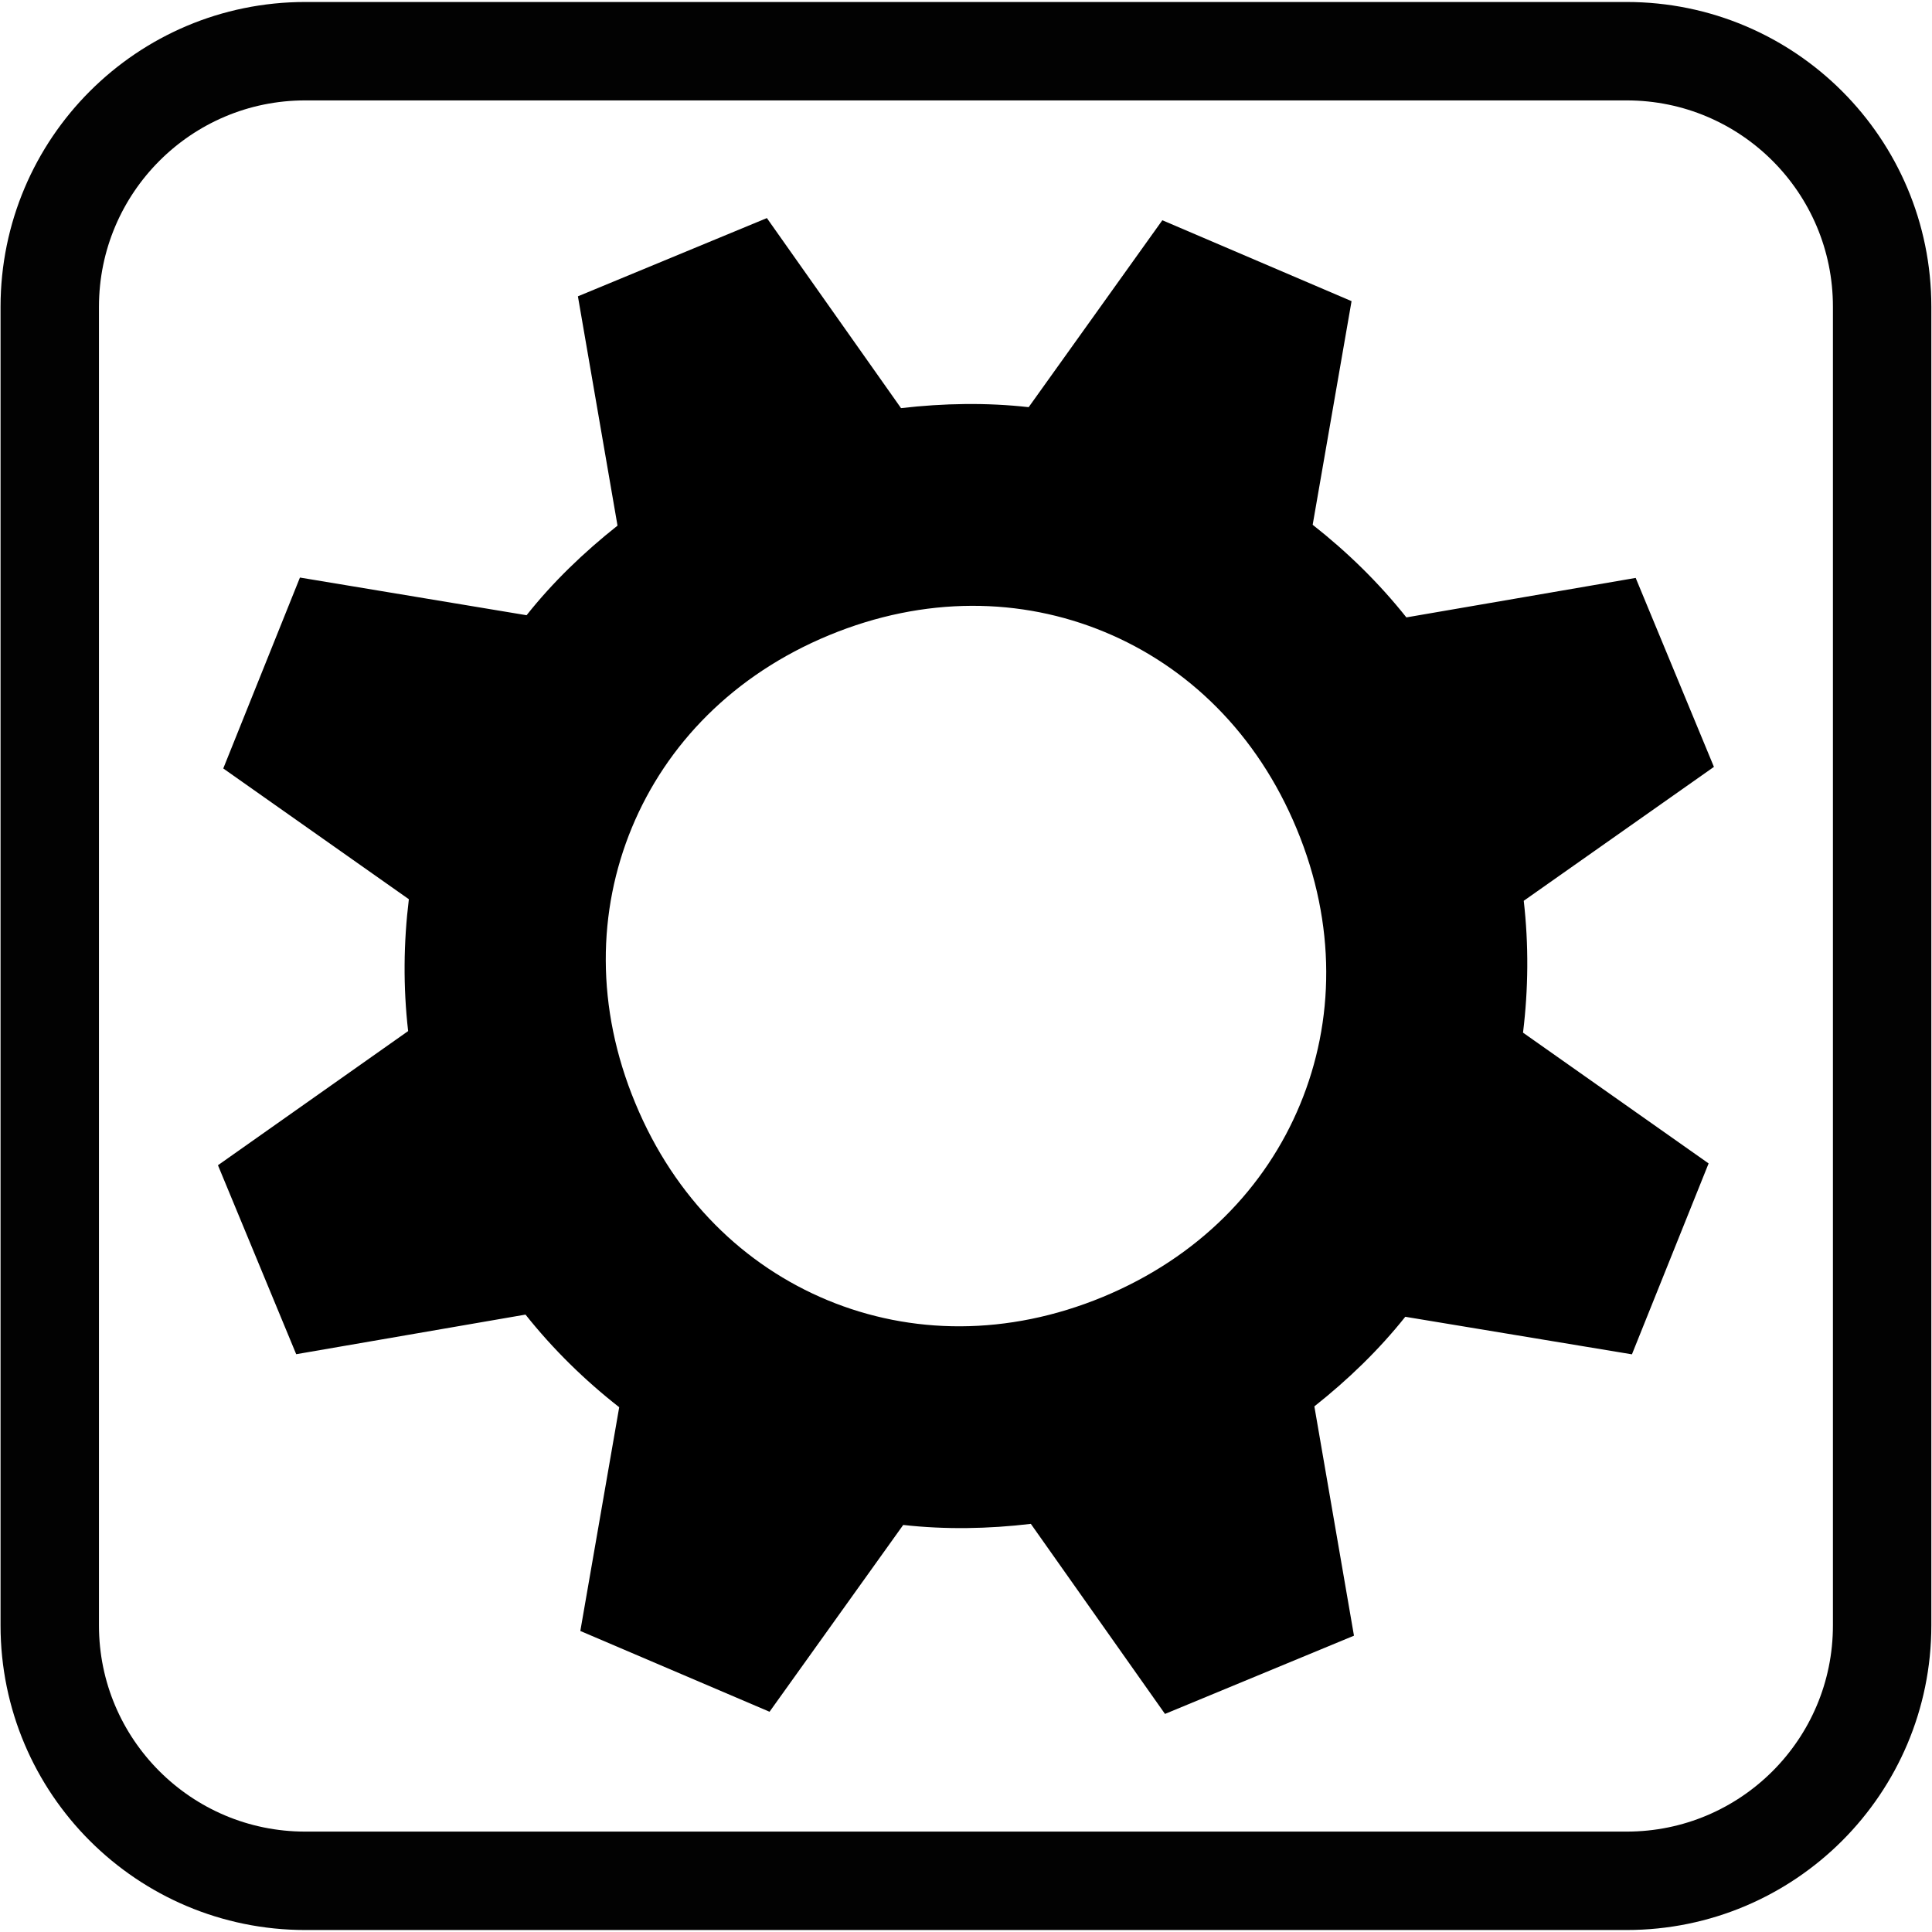 <?xml version="1.0" encoding="UTF-8" standalone="no"?>
<!-- Generator: Adobe Illustrator 16.0.4, SVG Export Plug-In . SVG Version: 6.00 Build 0)  -->

<svg
   xmlns:dc="http://purl.org/dc/elements/1.1/"
   xmlns:cc="http://creativecommons.org/ns#"
   xmlns:rdf="http://www.w3.org/1999/02/22-rdf-syntax-ns#"
   xmlns:svg="http://www.w3.org/2000/svg"
   xmlns="http://www.w3.org/2000/svg"
   xmlns:xlink="http://www.w3.org/1999/xlink"
   xmlns:sodipodi="http://sodipodi.sourceforge.net/DTD/sodipodi-0.dtd"
   xmlns:inkscape="http://www.inkscape.org/namespaces/inkscape"
   version="1.1"
   id="svg4219"
   sodipodi:docname="settings.svg"
   inkscape:version="0.91 r13725"
   x="0px"
   y="0px"
   width="16px"
   height="16px"
   viewBox="0 0 16 16"
   enable-background="new 0 0 16 16"
   xml:space="preserve"><sodipodi:namedview
     inkscape:cy="7.5083344"
     inkscape:cx="5.665666"
     inkscape:zoom="44.749999"
     showgrid="false"
     id="namedview10"
     guidetolerance="10"
     gridtolerance="10"
     objecttolerance="10"
     borderopacity="1"
     bordercolor="#666666"
     pagecolor="#ffffff"
     inkscape:current-layer="svg4219"
     inkscape:window-maximized="0"
     inkscape:window-y="32"
     inkscape:window-x="168"
     inkscape:window-height="918"
     inkscape:window-width="1513"
     inkscape:pageshadow="2"
     inkscape:pageopacity="0" /><defs
     id="defs4"><inkscape:perspective
       inkscape:vp_z="64 : 64.000008 : 1"
       inkscape:vp_y="0 : 1000 : 0"
       inkscape:vp_x="0 : 64.000008 : 1"
       sodipodi:type="inkscape:persp3d"
       id="perspective3924"
       inkscape:persp3d-origin="32 : 42.666672 : 1" /><linearGradient
       id="linearGradient3775"><stop
         id="stop3777"
         offset="0"
         style="stop-color:#939393;stop-opacity:1;" /><stop
         id="stop3779"
         offset="1"
         style="stop-color:#f0f0f0;stop-opacity:1;" /></linearGradient><linearGradient
       gradientTransform="matrix(0.736,0,0,1.026,69.831,551.342)"
       gradientUnits="userSpaceOnUse"
       y2="213.06"
       x2="64.521"
       y1="31.14"
       x1="64.521"
       id="linearGradient3781"
       xlink:href="#linearGradient3775" /></defs><path
     id="rect6200"
     opacity="0.99"
     fill="none"
     stroke="#000000"
     stroke-width="0.815"
     enable-background="new    "
     d="M2.528,0.424  h10.943c1.169,0,2.116,0.947,2.116,2.116v10.921c0,1.168-0.947,2.115-2.116,2.115H2.528c-1.168,0-2.116-0.947-2.116-2.115V2.54  C0.413,1.371,1.36,0.424,2.528,0.424z" /><path
     style="fill:none"
     inkscape:connector-curvature="0"
     d="M 0,0 16,0 16,16 0,16 Z"
     id="path4192" /><path
     style="fill:#000000;fill-opacity:1;stroke:none"
     d="M 4.786,2.454 5.114,4.353 C 4.835,4.574 4.578,4.821 4.361,5.095 L 2.484,4.783 1.849,6.364 3.386,7.447 c -0.044,0.358 -0.048,0.726 -0.006,1.092 l -1.575,1.111 0.648,1.565 1.899,-0.328 c 0.229,0.288 0.492,0.545 0.776,0.767 l -0.322,1.853 1.567,0.669 1.107,-1.547 c 0.347,0.039 0.703,0.033 1.057,-0.009 l 1.111,1.574 1.565,-0.648 -0.328,-1.899 c 0.279,-0.221 0.535,-0.468 0.753,-0.742 l 1.877,0.311 0.635,-1.581 -1.537,-1.083 c 0.044,-0.358 0.048,-0.726 0.006,-1.092 L 14.194,6.351 13.546,4.786 11.647,5.113 C 11.418,4.825 11.155,4.569 10.871,4.346 L 11.193,2.494 9.626,1.824 8.519,3.372 c -0.347,-0.039 -0.703,-0.033 -1.057,0.008 L 6.351,1.806 4.786,2.454 Z M 6.865,5.261 C 7.658,4.933 8.458,4.948 9.146,5.233 9.835,5.518 10.411,6.073 10.739,6.865 11.068,7.658 11.052,8.458 10.767,9.146 10.482,9.835 9.927,10.411 9.135,10.74 8.342,11.068 7.542,11.053 6.854,10.768 6.165,10.482 5.589,9.928 5.261,9.135 4.932,8.343 4.948,7.542 5.233,6.854 5.518,6.166 6.073,5.589 6.865,5.261 Z"
     id="rect3917"
     inkscape:connector-curvature="0" /></svg>